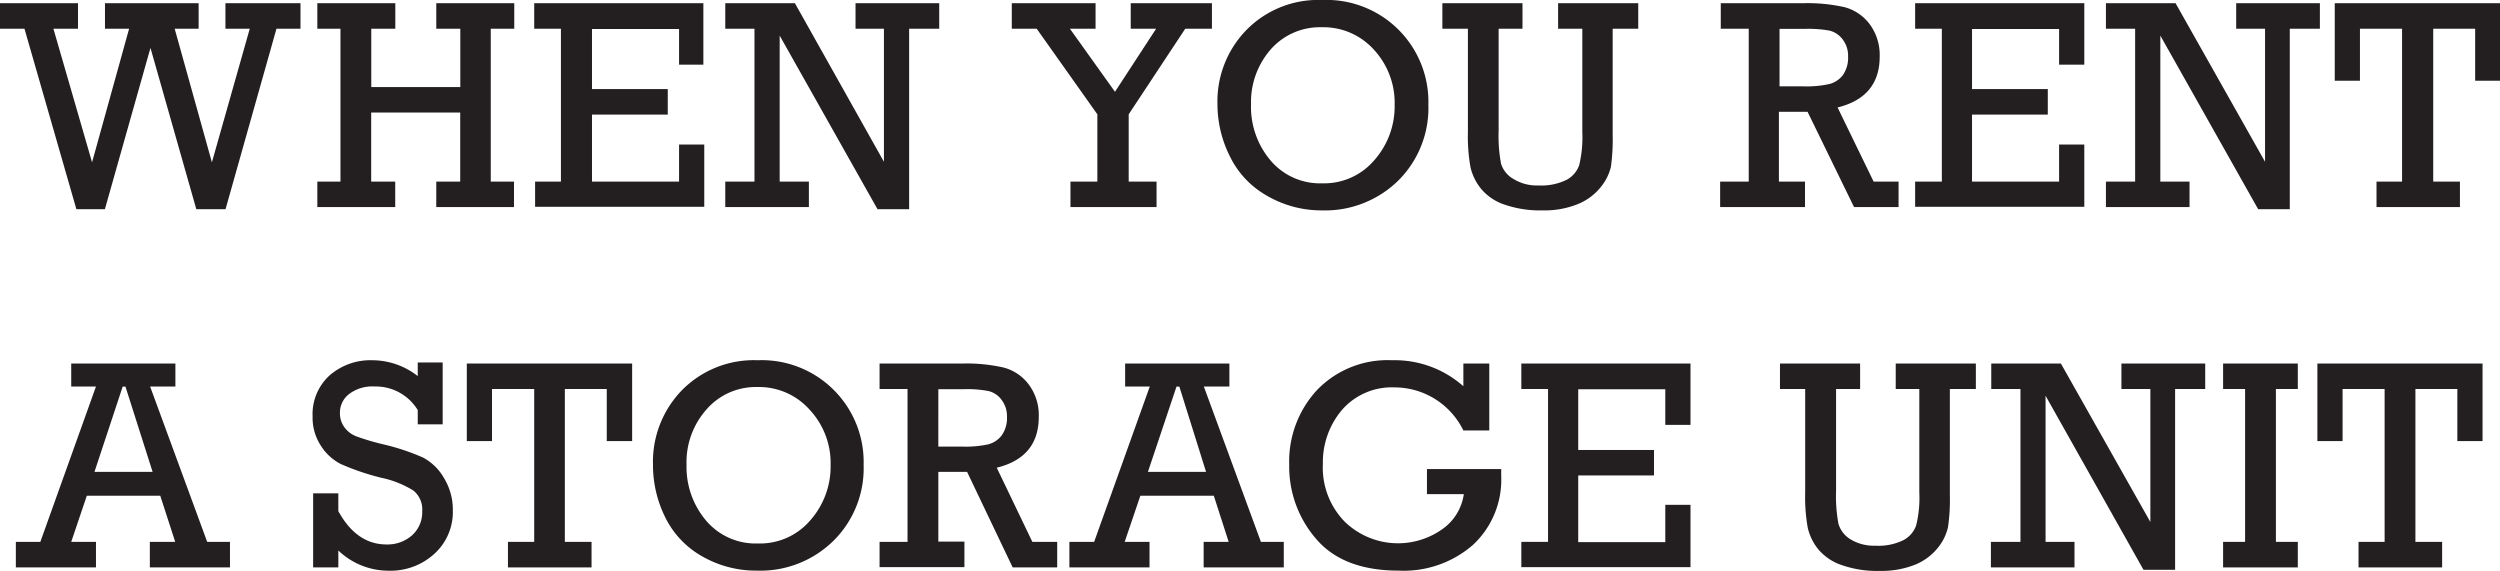 <svg xmlns="http://www.w3.org/2000/svg" viewBox="0 0 280.79 64.09"><defs><style>.cls-1{fill:#231f20;}</style></defs><title>t2-970250</title><g id="Layer_2" data-name="Layer 2"><g id="Layer_1-2" data-name="Layer 1"><path class="cls-1" d="M8.58,23.5,2.75,3.23H0V.36H8.76V3.23H6l4.34,15,4.16-15H11.79V.36H22.31V3.23H19.62l4.18,15,4.25-15H25.32V.36h8.43V3.23h-2.7L25.33,23.5H22.05L16.9,5.38,11.78,23.5Z"/><path class="cls-1" d="M38.24,20.4V3.23h-2.6V.36H44.4V3.23H41.7V9.78h10V3.23H49V.36h8.76V3.23H55.12V20.4h2.61v2.86H49V20.4h2.69V12.64h-10V20.4h2.7v2.86H35.64V20.4Z"/><path class="cls-1" d="M63,20.4V3.23h-3V.36h19v6.9H76.27v-4H66.49V10H75v2.87H66.49V20.4h9.78V16.23H79.1v7h-19V20.4Z"/><path class="cls-1" d="M84.74,20.4V3.23H81.46V.36h7.82l10,17.81V3.23H96.09V.36h9.4V3.23h-3.38V23.5H98.56L87.57,4V20.4h3.28v2.86H81.46V20.4Z"/><path class="cls-1" d="M123.25,20.4V12.84l-6.81-9.61h-2.8V.36h9.41V3.23h-2.88l5.06,7.08,4.62-7.08H127V.36h9.12V3.23h-3l-6.35,9.61V20.4h3.13v2.86h-9.67V20.4Z"/><path class="cls-1" d="M136.74,11.71A11.49,11.49,0,0,1,140,3.36,11.29,11.29,0,0,1,148.49,0a11.45,11.45,0,0,1,11.94,11.77,11.5,11.5,0,0,1-3.38,8.51,11.75,11.75,0,0,1-8.61,3.35A12.14,12.14,0,0,1,142.33,22a10.18,10.18,0,0,1-4.19-4.43A13.09,13.09,0,0,1,136.74,11.71Zm3.77,0a9.31,9.31,0,0,0,2.2,6.32,7.28,7.28,0,0,0,5.8,2.56A7.41,7.41,0,0,0,154.35,18a9.12,9.12,0,0,0,2.29-6.23,8.78,8.78,0,0,0-2.33-6.19,7.62,7.62,0,0,0-5.85-2.52,7.35,7.35,0,0,0-5.73,2.48A9,9,0,0,0,140.51,11.72Z"/><path class="cls-1" d="M168.32,3.23V14.69a16.89,16.89,0,0,0,.27,3.69A3,3,0,0,0,170,20.11a5,5,0,0,0,2.8.72,6.47,6.47,0,0,0,3.13-.62,3,3,0,0,0,1.44-1.66,13.41,13.41,0,0,0,.35-3.7V3.23H175V.36h9V3.23h-2.87v12a22.15,22.15,0,0,1-.2,3.51A5.61,5.61,0,0,1,179.8,21a6.31,6.31,0,0,1-2.55,1.91,10,10,0,0,1-4,.72,12.27,12.27,0,0,1-4.33-.67,5.82,5.82,0,0,1-2.6-1.79,6,6,0,0,1-1.16-2.38,19.63,19.63,0,0,1-.29-3.94V3.23H162V.36h9V3.23Z"/><path class="cls-1" d="M196.41,20.4V3.23h-3.14V.36h9.3a18.87,18.87,0,0,1,4.62.45A5.21,5.21,0,0,1,210,2.72a5.86,5.86,0,0,1,1.12,3.63q0,4.55-4.73,5.72l4.05,8.33h2.8v2.86h-5l-5.22-10.7h-3.22V20.4h2.93v2.86h-9.53V20.4Zm3.46-10.7h2.7a11.88,11.88,0,0,0,2.89-.26,2.8,2.8,0,0,0,1.52-1,3.4,3.4,0,0,0,.59-2.1,3,3,0,0,0-.6-1.9,2.62,2.62,0,0,0-1.48-1,13.45,13.45,0,0,0-2.69-.2h-2.93Z"/><path class="cls-1" d="M218.1,20.4V3.23h-3V.36h19v6.9h-2.83v-4h-9.78V10h8.51v2.87h-8.51V20.4h9.78V16.23h2.83v7h-19V20.4Z"/><path class="cls-1" d="M239.81,20.4V3.23h-3.28V.36h7.82L254.4,18.17V3.23h-3.24V.36h9.4V3.23h-3.38V23.5h-3.55L242.64,4V20.4h3.28v2.86h-9.39V20.4Z"/><path class="cls-1" d="M269.79,20.4V3.23h-4.73V9.07h-2.83V.36h18.56V9.07H278V3.23h-4.71V20.4h3v2.86h-9.37V20.4Z"/><path class="cls-1" d="M18,55.68H9.75L8,60.86h2.78v2.87h-9V60.86H4.53l6.25-17.45H8V40.83h11.7v2.58H16.86l6.41,17.45h2.56v2.87h-9V60.86h2.85ZM17.14,53l-3.05-9.58h-.31L10.61,53Z"/><path class="cls-1" d="M35.17,63.73V55.41H38v2q2.05,3.73,5.39,3.74a4.16,4.16,0,0,0,2.86-1,3.46,3.46,0,0,0,1.17-2.72,2.72,2.72,0,0,0-1-2.34,11.23,11.23,0,0,0-3.6-1.43,27.47,27.47,0,0,1-4.56-1.55A5.78,5.78,0,0,1,36,50a5.73,5.73,0,0,1-.89-3.21A5.9,5.9,0,0,1,37,42.18a7,7,0,0,1,4.82-1.72,8.33,8.33,0,0,1,5.1,1.78V40.71h2.8v6.95h-2.8v-1.6a5.51,5.51,0,0,0-4.85-2.65,4.28,4.28,0,0,0-2.89.87,2.62,2.62,0,0,0-1,2.06A2.65,2.65,0,0,0,38.69,48,3,3,0,0,0,40,49a26.22,26.22,0,0,0,3.11.92,25.27,25.27,0,0,1,4.4,1.47,5.9,5.9,0,0,1,2.35,2.29,6.81,6.81,0,0,1,1,3.67,6.33,6.33,0,0,1-2.06,4.84,7.29,7.29,0,0,1-5.12,1.91A8.18,8.18,0,0,1,38,61.83v1.9Z"/><path class="cls-1" d="M60,60.86V43.69H55.26v5.85H52.43V40.83H71v8.71H68.15V43.69H63.44V60.86h3v2.87H57.05V60.86Z"/><path class="cls-1" d="M73.34,52.17a11.53,11.53,0,0,1,3.26-8.35,11.33,11.33,0,0,1,8.5-3.36A11.45,11.45,0,0,1,97,52.24a11.45,11.45,0,0,1-3.39,8.5,11.71,11.71,0,0,1-8.6,3.35,12.15,12.15,0,0,1-6.12-1.59,10.18,10.18,0,0,1-4.19-4.43A13.22,13.22,0,0,1,73.34,52.17Zm3.77,0a9.33,9.33,0,0,0,2.21,6.32,7.29,7.29,0,0,0,5.8,2.55A7.42,7.42,0,0,0,91,58.45a9.12,9.12,0,0,0,2.29-6.23A8.78,8.78,0,0,0,90.92,46a7.61,7.61,0,0,0-5.85-2.53A7.32,7.32,0,0,0,79.34,46,8.9,8.9,0,0,0,77.11,52.19Z"/><path class="cls-1" d="M101.93,60.86V43.69H98.79V40.83h9.3a18.91,18.91,0,0,1,4.63.45,5.17,5.17,0,0,1,2.83,1.91,5.75,5.75,0,0,1,1.12,3.63q0,4.55-4.72,5.71l4,8.33h2.79v2.87h-5L108.62,53h-3.23v7.83h2.93v2.87H98.79V60.86Zm3.46-10.7h2.7a11.93,11.93,0,0,0,2.89-.25,2.78,2.78,0,0,0,1.52-1,3.36,3.36,0,0,0,.6-2.1,3,3,0,0,0-.6-1.89,2.55,2.55,0,0,0-1.48-1,12.7,12.7,0,0,0-2.7-.21h-2.93Z"/><path class="cls-1" d="M136.33,55.68h-8.25l-1.76,5.18h2.79v2.87h-9V60.86h2.78l6.25-17.45h-2.77V40.83h11.71v2.58h-2.87l6.41,17.45h2.57v2.87h-9V60.86H138ZM135.46,53l-3-9.58h-.32L128.93,53Z"/><path class="cls-1" d="M160.27,52.68h8.34c0,.3,0,.56,0,.79a10,10,0,0,1-3.16,7.72,11.84,11.84,0,0,1-8.35,2.9q-6.21,0-9.25-3.53a12.4,12.4,0,0,1-3.05-8.36,11.8,11.8,0,0,1,3.12-8.39,11,11,0,0,1,8.44-3.35,11.61,11.61,0,0,1,8,2.92V40.83h2.91v7.52h-2.91a8.61,8.61,0,0,0-7.73-4.84A7.42,7.42,0,0,0,150.76,46a9.1,9.1,0,0,0-2.18,6.11,8.67,8.67,0,0,0,2.48,6.51,8.6,8.6,0,0,0,10.84.88,5.79,5.79,0,0,0,2.51-4h-4.14Z"/><path class="cls-1" d="M173.87,60.86V43.69h-3V40.83h19v6.89h-2.83v-4h-9.78v6.82h8.51v2.86h-8.51v7.49h9.78V56.7h2.83v7h-19V60.86Z"/><path class="cls-1" d="M206.22,43.69V55.15a16.77,16.77,0,0,0,.27,3.69,3.06,3.06,0,0,0,1.36,1.74,5.08,5.08,0,0,0,2.8.71,6.35,6.35,0,0,0,3.13-.62A3,3,0,0,0,215.22,59a13,13,0,0,0,.35-3.69V43.69h-2.65V40.83h9v2.86H219v12a20.87,20.87,0,0,1-.21,3.52,5.58,5.58,0,0,1-1.11,2.28,6.33,6.33,0,0,1-2.55,1.92,10.2,10.2,0,0,1-4,.71,12,12,0,0,1-4.33-.67,5.89,5.89,0,0,1-2.6-1.78,6,6,0,0,1-1.16-2.39,19.51,19.51,0,0,1-.29-3.93V43.69h-2.83V40.83h9v2.86Z"/><path class="cls-1" d="M226.93,60.86V43.69h-3.28V40.83h7.82l10.05,17.8V43.69h-3.25V40.83h9.41v2.86H244.3V64h-3.55l-11-19.55V60.86H233v2.87h-9.39V60.86Z"/><path class="cls-1" d="M252.16,60.86V43.69h-2.47V40.83h8.39v2.86h-2.46V60.86h2.46v2.87h-8.39V60.86Z"/><path class="cls-1" d="M267.83,60.86V43.69h-4.72v5.85h-2.83V40.83h18.55v8.71H276V43.69h-4.71V60.86h3v2.87H264.9V60.86Z"/></g></g></svg>